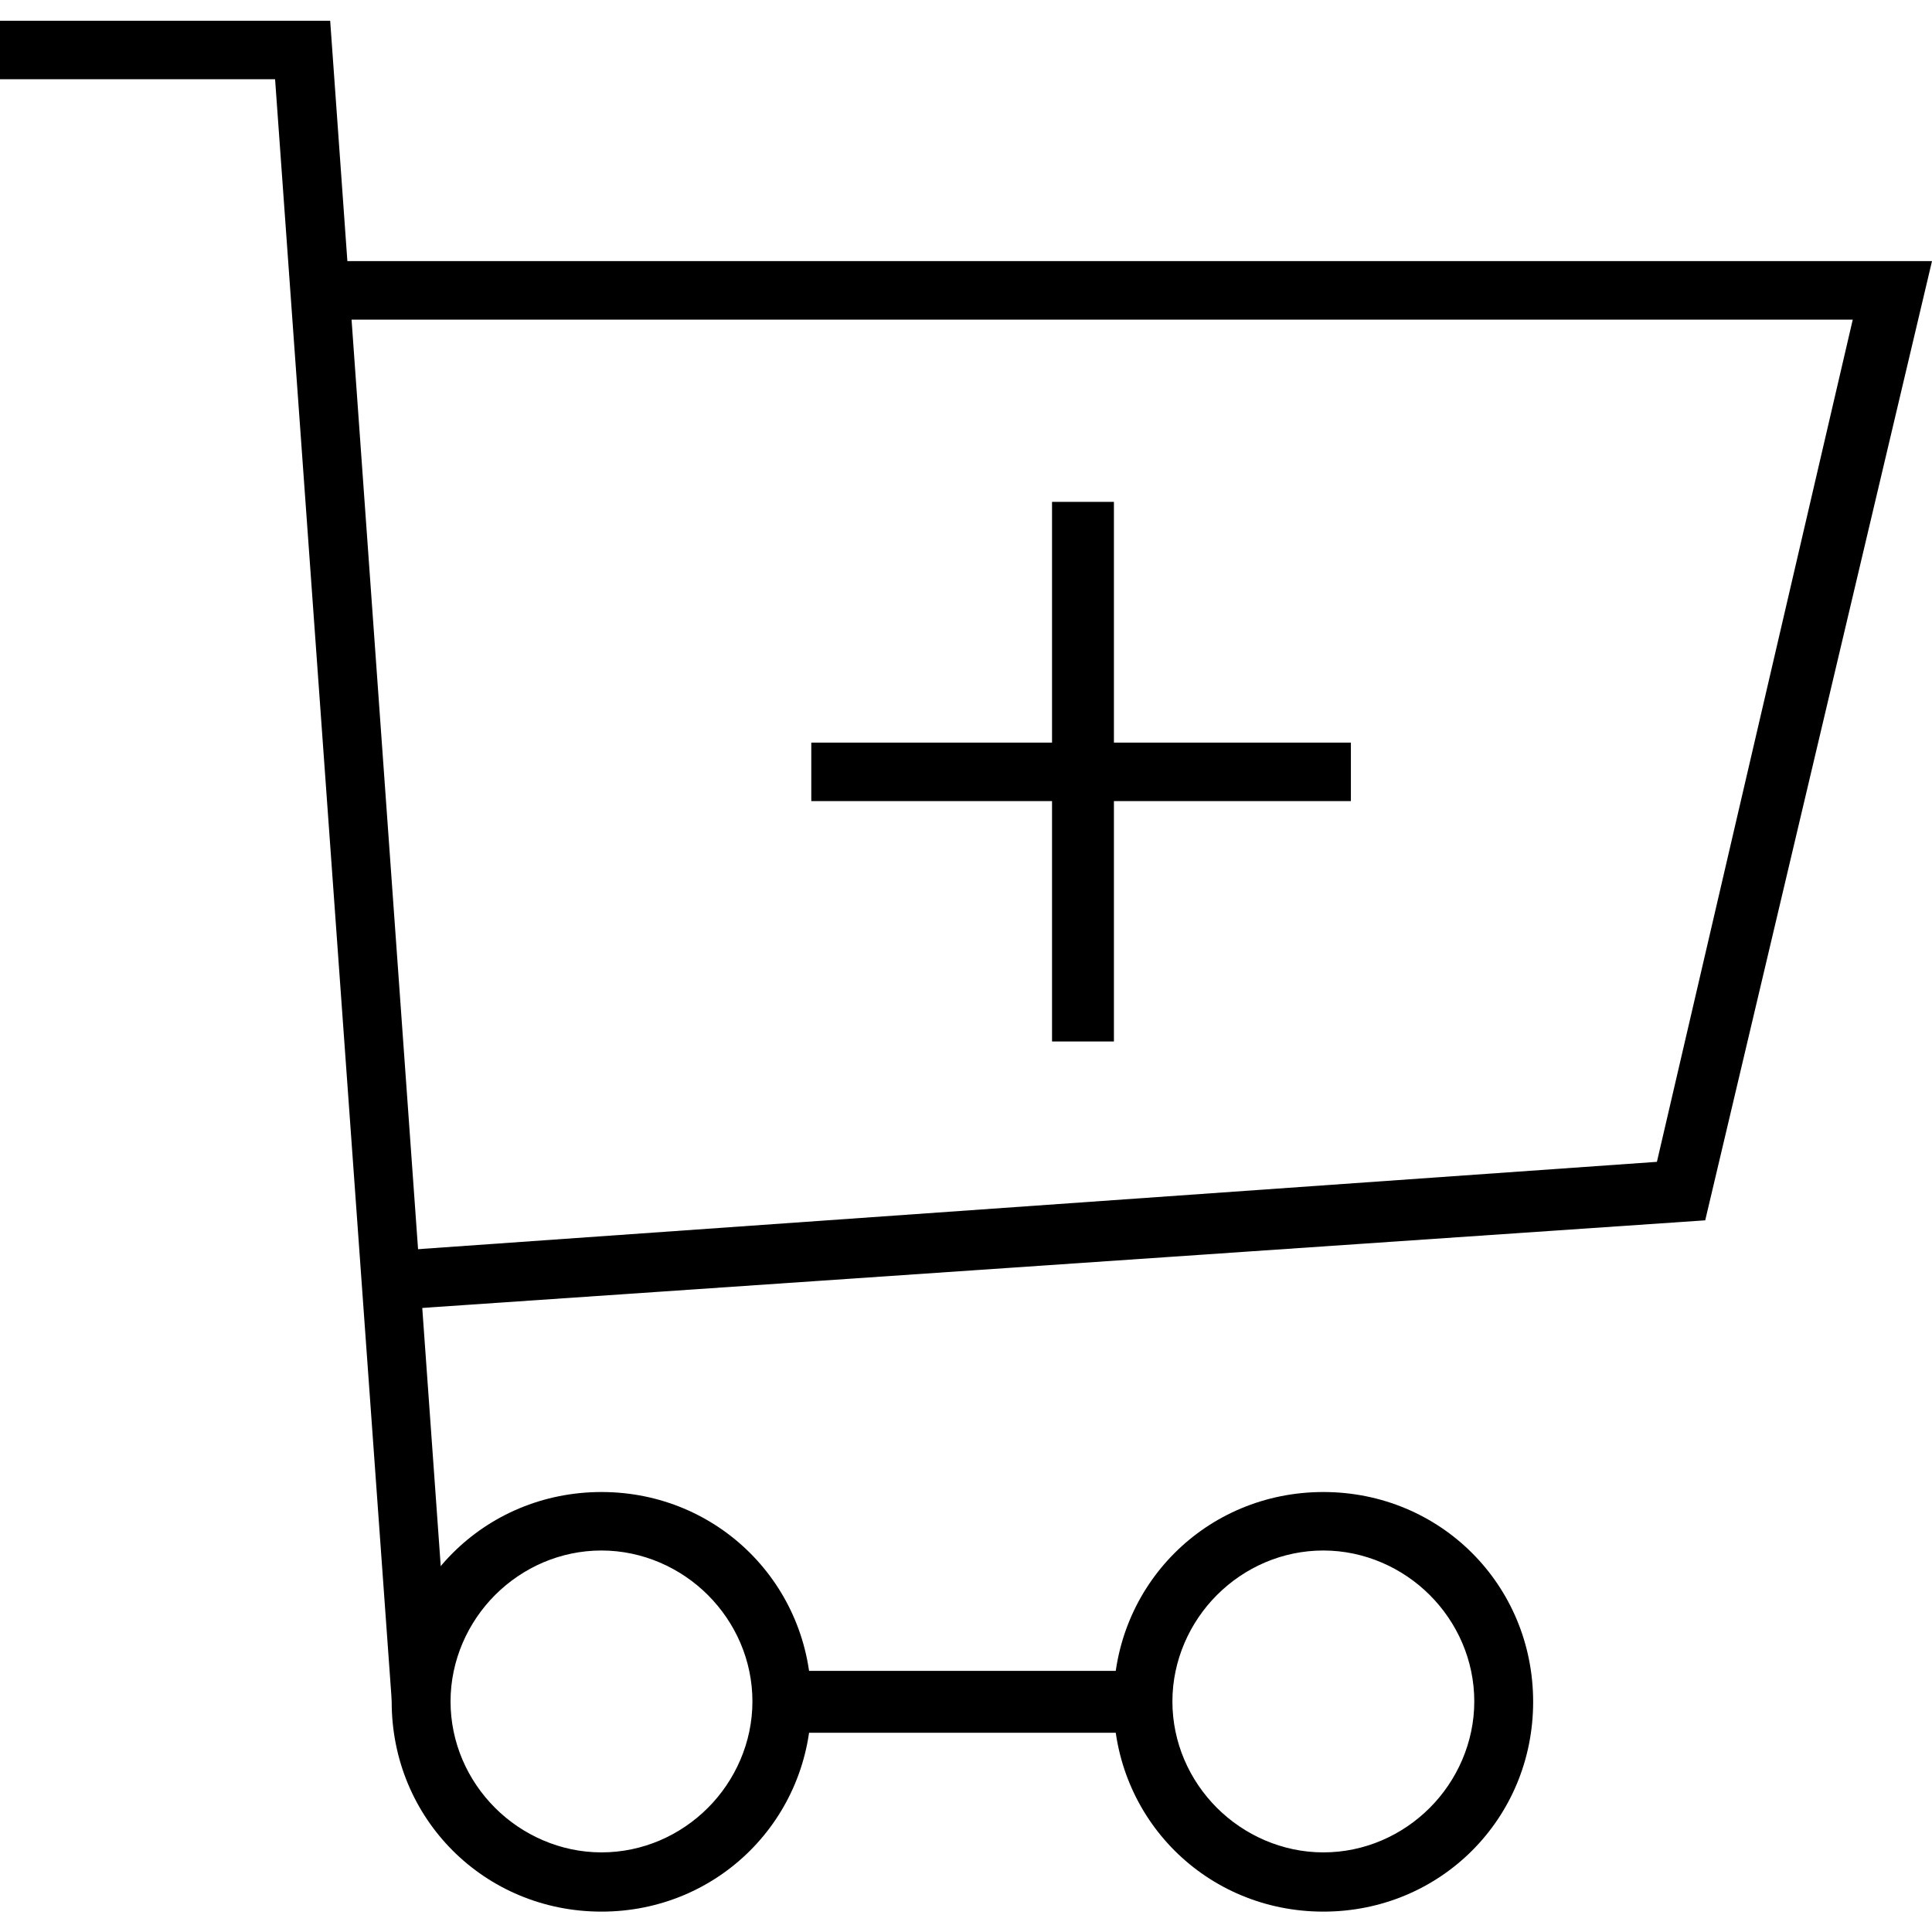 <?xml version="1.0" encoding="utf-8"?>
<!-- Generator: Adobe Illustrator 19.0.0, SVG Export Plug-In . SVG Version: 6.00 Build 0)  -->
<svg version="1.1" id="Layer_1" xmlns="http://www.w3.org/2000/svg" xmlns:xlink="http://www.w3.org/1999/xlink" x="0px" y="0px"
	 viewBox="0 0 512 512" style="enable-background:new 0 0 512 512;" xml:space="preserve">
<g id="XMLID_1_">
	<path id="XMLID_3_" d="M159.4,403.6v7.3c10.9,0,21,4.6,28.2,11.8c7.3,7.3,11.8,17.3,11.8,28.2s-4.6,21-11.8,28.2
		c-7.3,7.3-17.3,11.8-28.2,11.8c-10.9,0-21-4.6-28.2-11.8c-7.3-7.3-11.8-17.3-11.8-28.2s4.6-21,11.8-28.2
		c7.3-7.3,17.3-11.8,28.2-11.8V403.6v-8.2c-31,0-55.6,24.6-55.6,55.6s24.6,55.6,55.6,55.6S215,481.9,215,451s-24.6-55.6-55.6-55.6
		V403.6z"/>
	<path id="XMLID_4_" d="M350.7,403.6v7.3c10.9,0,21,4.6,28.2,11.8c7.3,7.3,11.8,17.3,11.8,28.2s-4.6,21-11.8,28.2
		c-7.3,7.3-17.3,11.8-28.2,11.8s-21-4.6-28.2-11.8c-7.3-7.3-11.8-17.3-11.8-28.2s4.6-21,11.8-28.2c7.3-7.3,17.3-11.8,28.2-11.8
		V403.6v-8.2c-31,0-55.6,24.6-55.6,55.6s24.6,55.6,55.6,55.6c31,0,55.6-24.6,55.6-55.6s-24.6-55.6-55.6-55.6V403.6z"/>
	<polyline id="XMLID_5_" points="206.8,459.2 302.5,459.2 302.5,442.8 206.8,442.8 	"/>
	<polygon id="XMLID_6_" points="119.3,450 87.5,5.5 0,5.5 0,21 72.9,21 103.9,451.9 	"/>
	<polygon id="XMLID_7_" points="104.8,347.1 451.9,323.4 512,69.2 88.4,69.2 88.4,84.7 491,84.7 439.1,307.9 102.9,331.6 	"/>
	<polyline id="XMLID_8_" points="278.8,133 278.8,276 295.2,276 295.2,133 	"/>
	<polyline id="XMLID_9_" points="358,196.8 215,196.8 215,212.3 358,212.3 	"/>
</g>
</svg>
